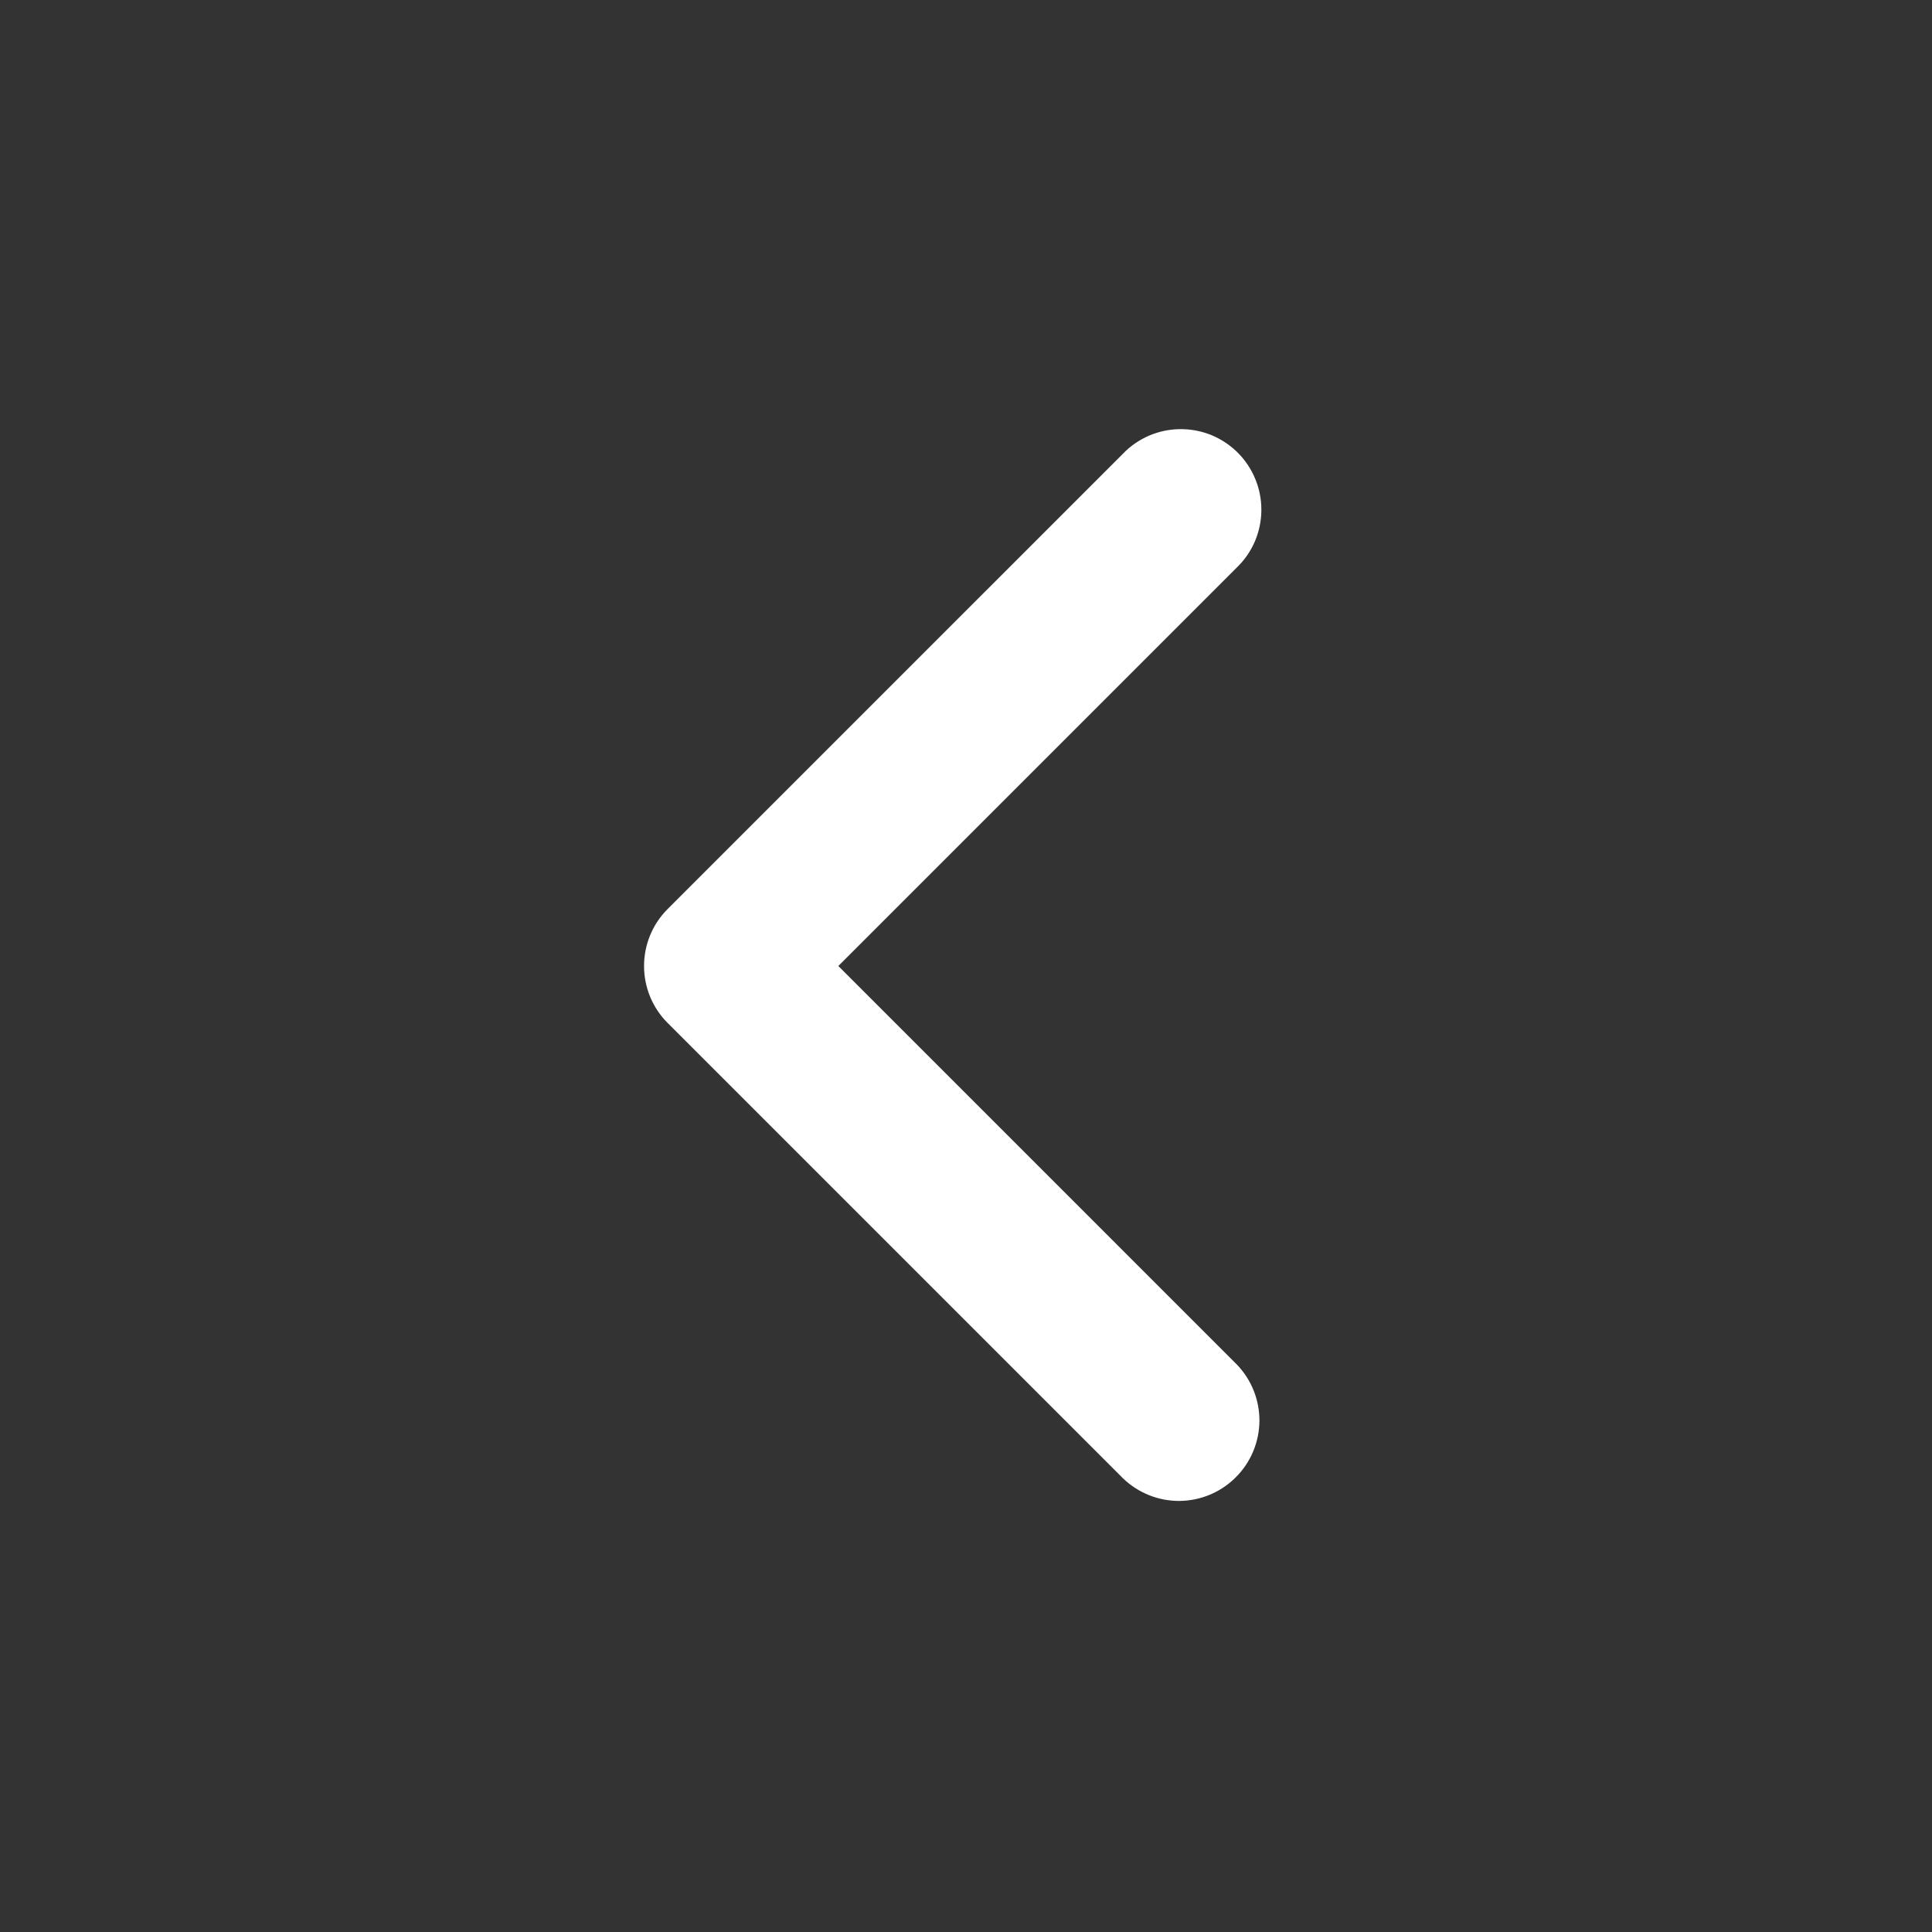 <svg width="25" height="25" viewBox="0 0 25 25" fill="none" xmlns="http://www.w3.org/2000/svg">
<rect x="0" y="0" width="25" height="25" fill="#333333" stroke="none"/>
<g clip-path="url(#clip0_27_24)">
<path fill-rule="evenodd" clip-rule="evenodd" d="M8.638 13.236C8.443 13.041 8.334 12.776 8.334 12.5C8.334 12.224 8.443 11.959 8.638 11.764L14.531 5.871C14.627 5.771 14.742 5.692 14.869 5.637C14.996 5.583 15.133 5.554 15.271 5.553C15.41 5.552 15.547 5.578 15.675 5.63C15.803 5.683 15.919 5.76 16.017 5.858C16.115 5.956 16.192 6.072 16.244 6.2C16.297 6.328 16.323 6.465 16.322 6.604C16.321 6.742 16.292 6.879 16.238 7.006C16.183 7.133 16.104 7.248 16.004 7.344L10.848 12.5L16.004 17.656C16.194 17.853 16.299 18.116 16.297 18.389C16.294 18.662 16.185 18.923 15.991 19.116C15.798 19.31 15.537 19.419 15.264 19.422C14.991 19.424 14.728 19.319 14.531 19.129L8.638 13.236Z" fill="white"/>
</g>
<defs>
<clipPath id="clip0_27_24">
<rect width="25" height="25" rx="4" fill="white"/>
</clipPath>
</defs>
</svg>
